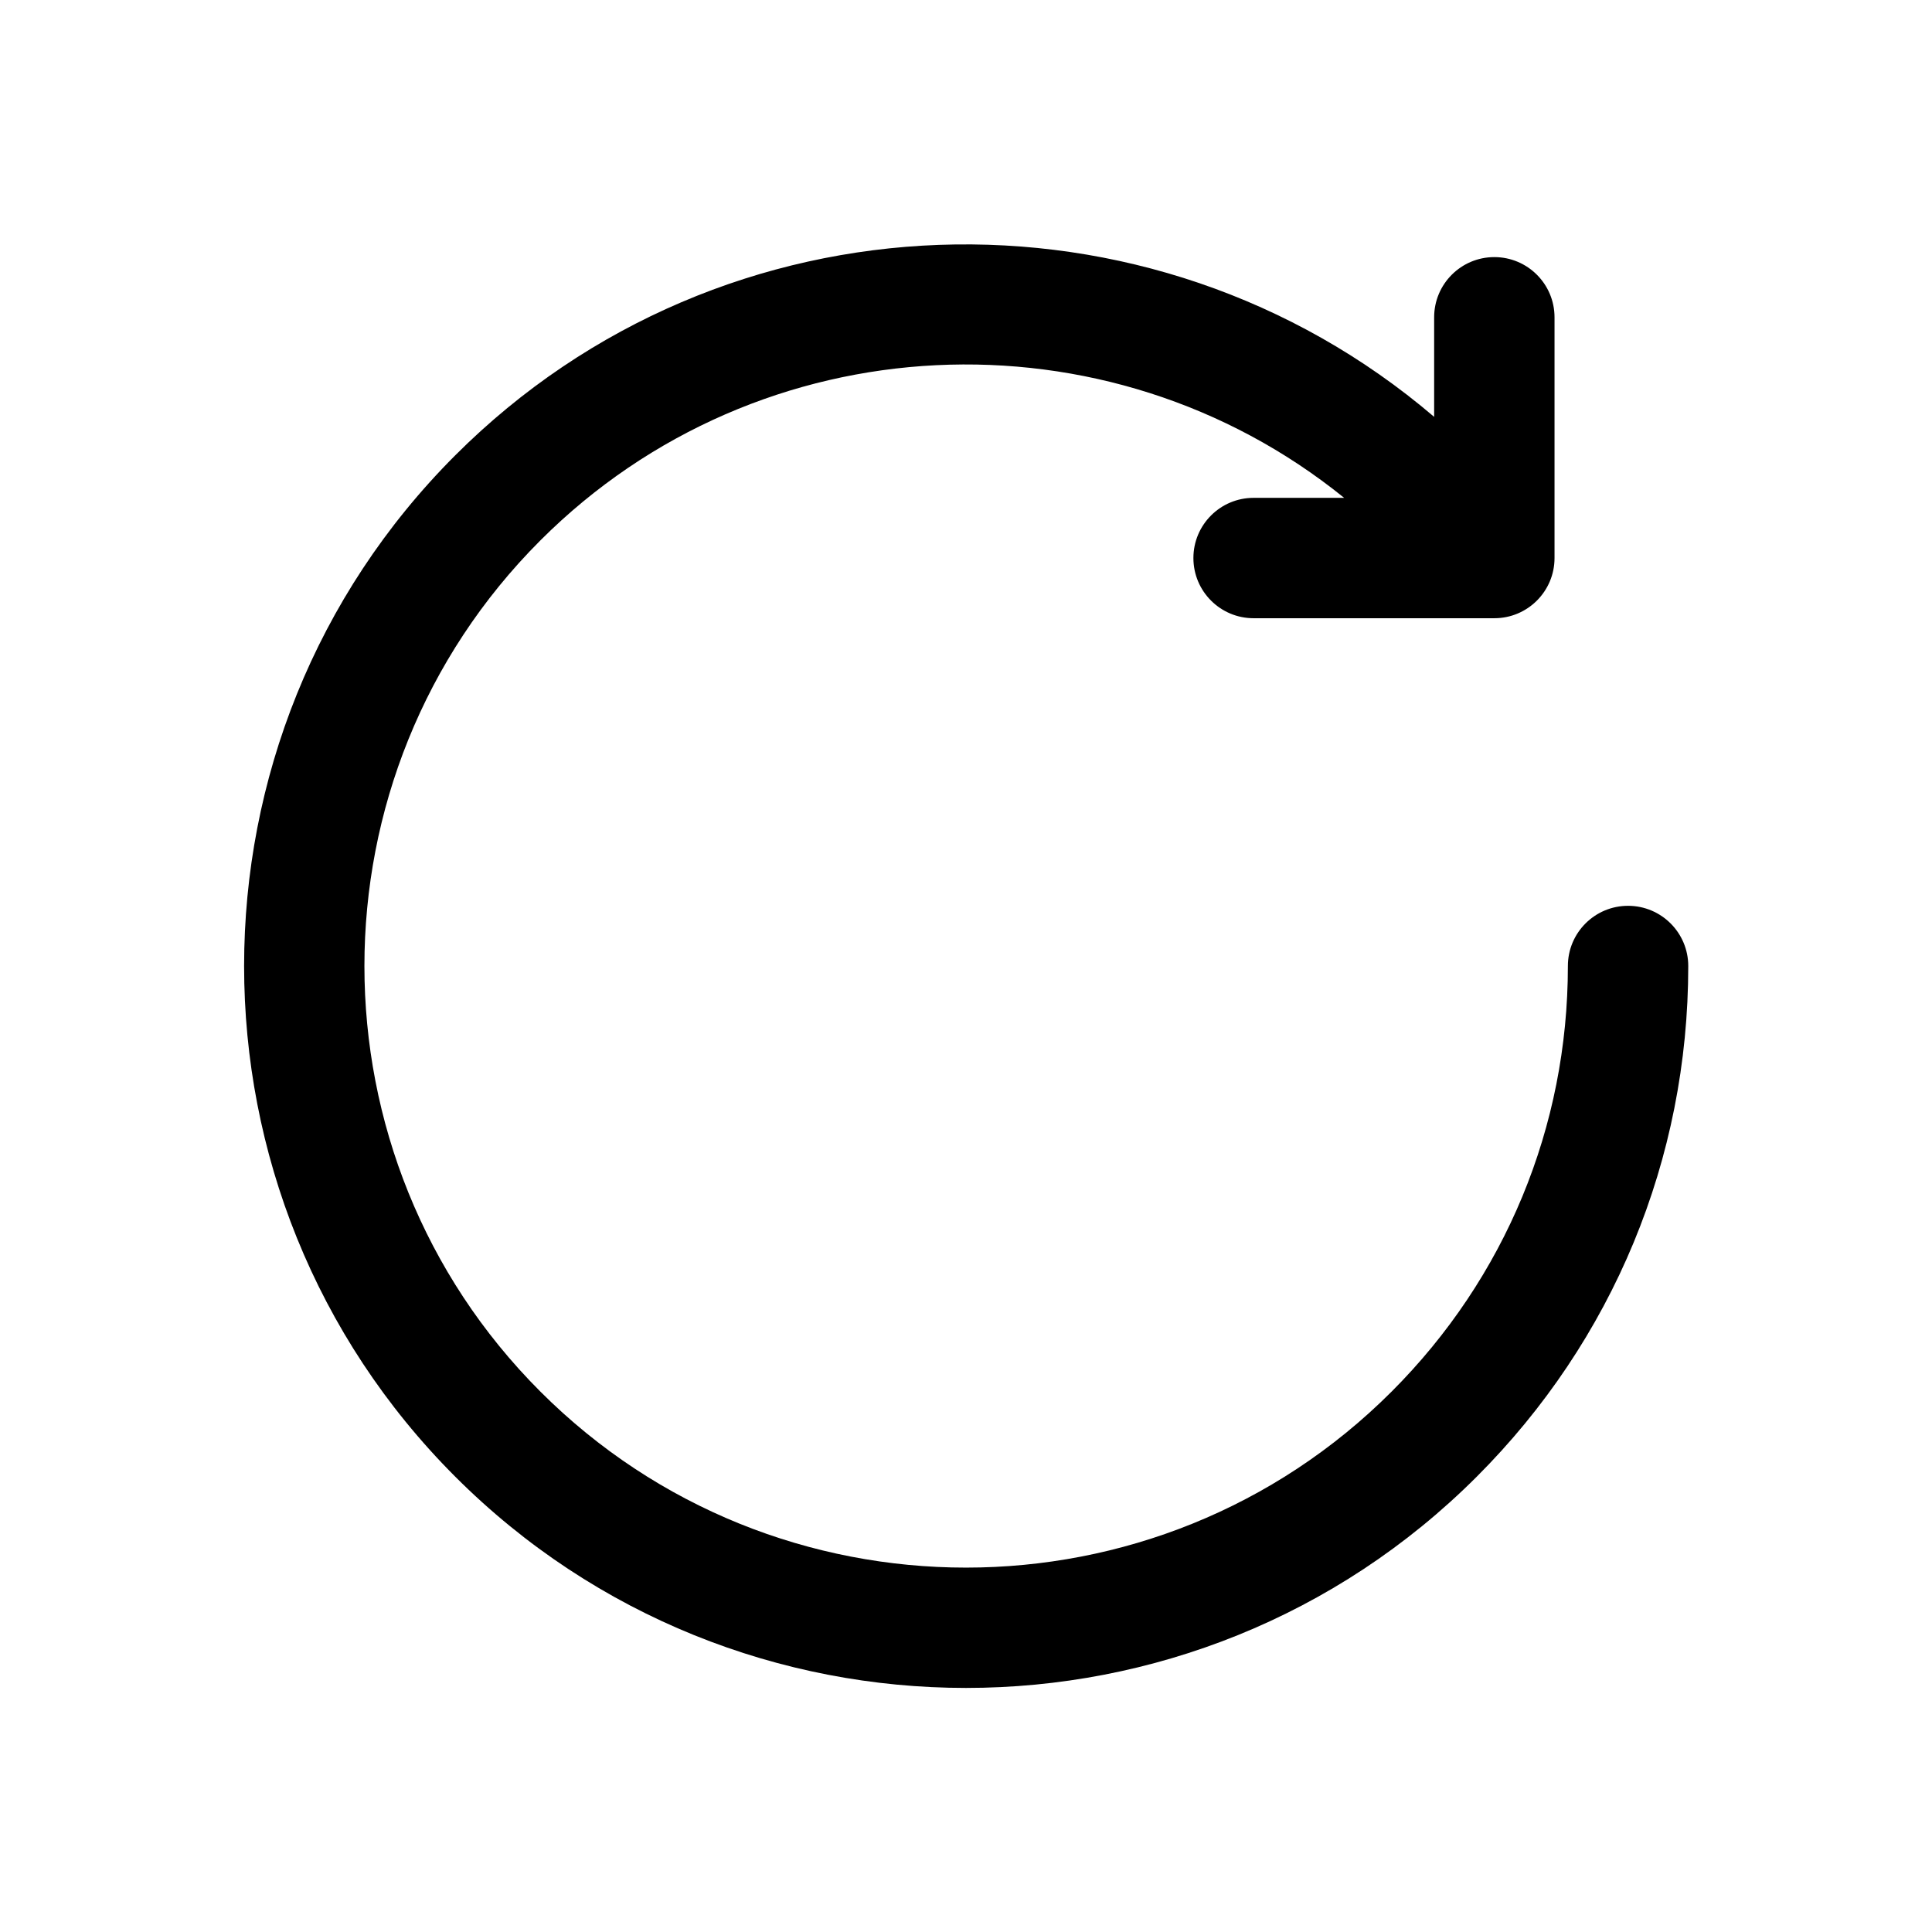 <?xml version="1.0" standalone="no"?><!DOCTYPE svg PUBLIC "-//W3C//DTD SVG 1.1//EN" "http://www.w3.org/Graphics/SVG/1.1/DTD/svg11.dtd"><svg t="1603639051599" class="icon" viewBox="0 0 1024 1024" version="1.1" xmlns="http://www.w3.org/2000/svg" p-id="4513" xmlns:xlink="http://www.w3.org/1999/xlink" width="200" height="200"><defs><style type="text/css"></style></defs><path d="M862.91 480.1c-17.62 0-31.9 14.28-31.9 31.9 0 85.22-33.18 165.33-93.43 225.58-124.38 124.38-326.78 124.38-451.16 0-124.36-124.38-124.36-326.78 0-451.16 116.34-116.31 300.84-123.79 426.01-22.55h-48c-17.62 0-31.9 14.28-31.9 31.9s14.28 31.9 31.9 31.9h127.6c17.62 0 31.9-14.28 31.9-31.9v-127.6c0-17.62-14.28-31.9-31.9-31.9-17.62 0-31.9 14.28-31.9 31.9v52.77C609.91 92.73 383.33 99.29 241.31 241.31c-149.24 149.25-149.24 392.12 0 541.38C315.94 857.32 413.98 894.64 512 894.64s196.06-37.32 270.69-111.95C854.99 710.4 894.81 614.26 894.81 512c0-17.62-14.29-31.9-31.9-31.9z" p-id="4514"></path></svg>